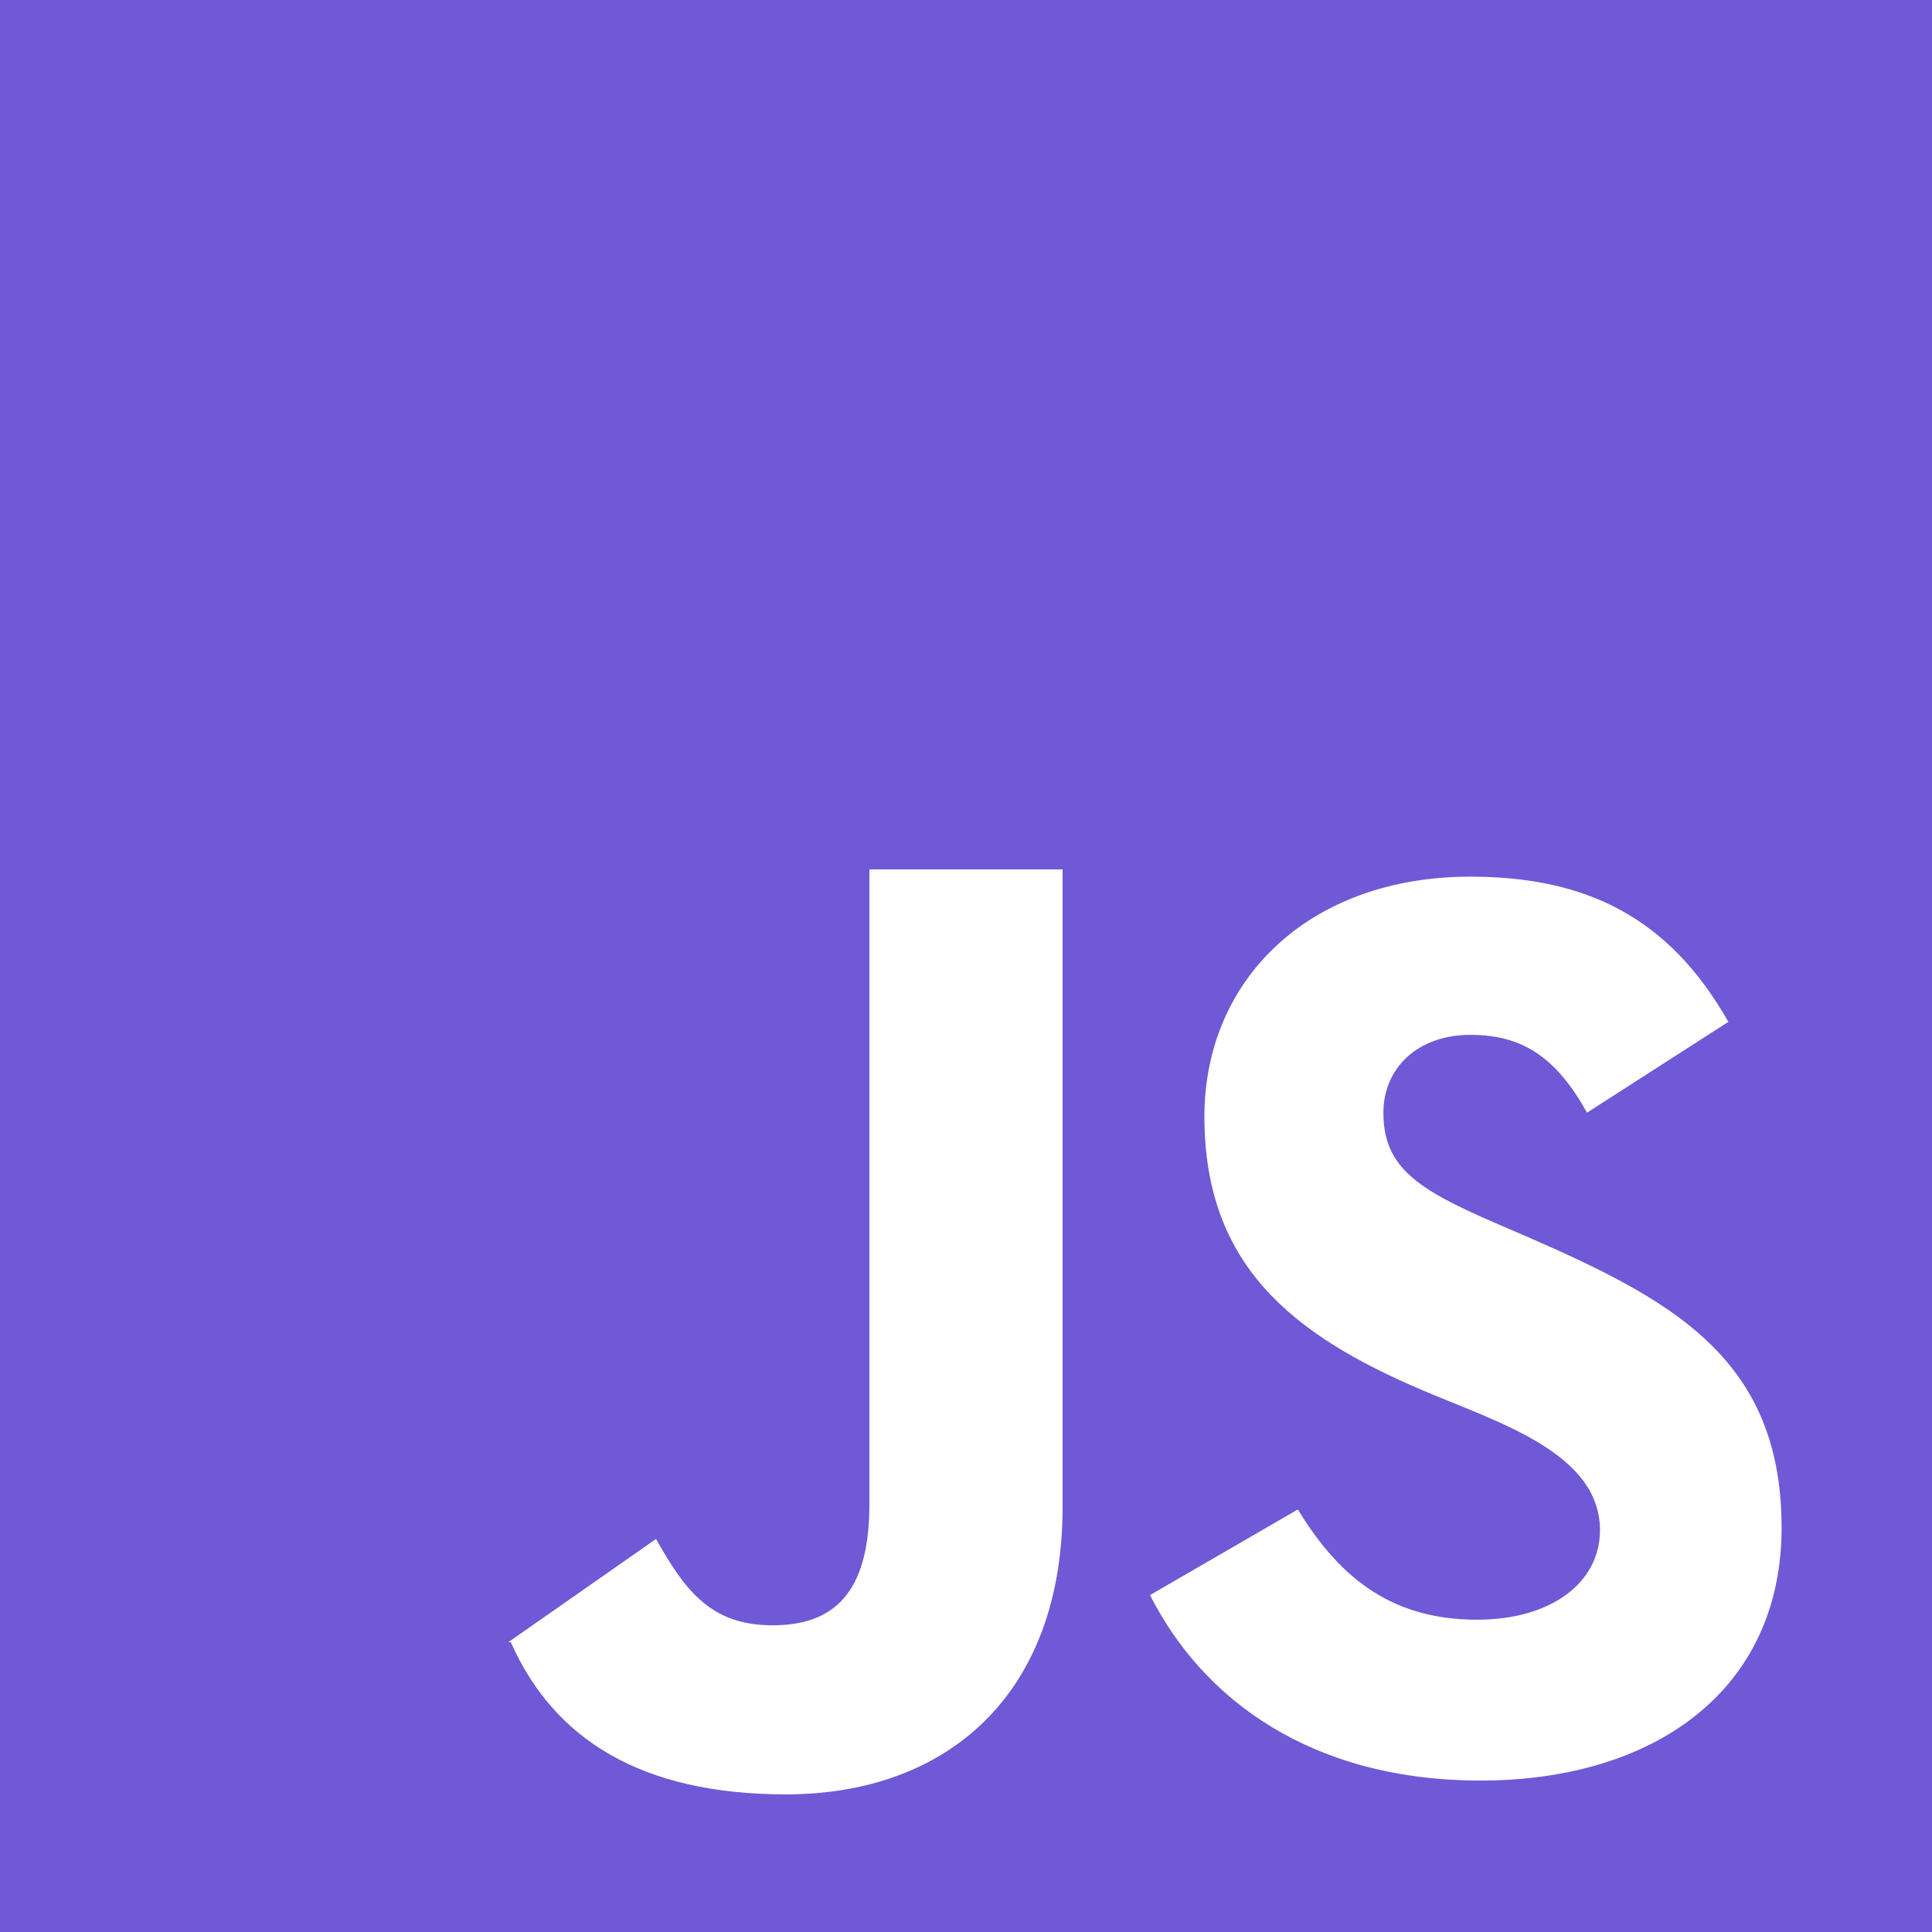 <svg width="67" height="67" viewBox="0 0 67 67" fill="none" xmlns="http://www.w3.org/2000/svg">
<path fill-rule="evenodd" clip-rule="evenodd" d="M51.349 61.748C45.503 61.748 41.724 58.961 39.882 55.316L45.007 52.347C46.357 54.551 48.109 56.17 51.215 56.17C53.821 56.17 55.486 54.866 55.486 53.067C55.486 50.36 51.875 49.303 49.325 48.21C44.783 46.277 41.768 43.849 41.768 38.72C41.768 34 45.366 30.402 50.99 30.402C54.99 30.402 57.871 31.795 59.938 35.437L55.037 38.586C53.958 36.653 52.789 35.888 50.99 35.888C49.145 35.888 47.975 37.058 47.975 38.586C47.975 40.475 49.145 41.239 51.845 42.408C57.503 44.834 61.784 46.739 61.784 52.977C61.784 58.645 57.332 61.748 51.349 61.748ZM36.85 52.257C36.85 58.78 32.833 62.227 27.256 62.227C22.217 62.227 19.199 60.3 17.715 56.95H17.665H17.641H17.628L22.75 53.37C23.738 55.121 24.629 56.364 26.787 56.364C28.857 56.364 30.15 55.316 30.15 52.17V30.15H36.85V52.257ZM0 67H67V0H0V67Z" fill="#6F59D6"/>
</svg>

